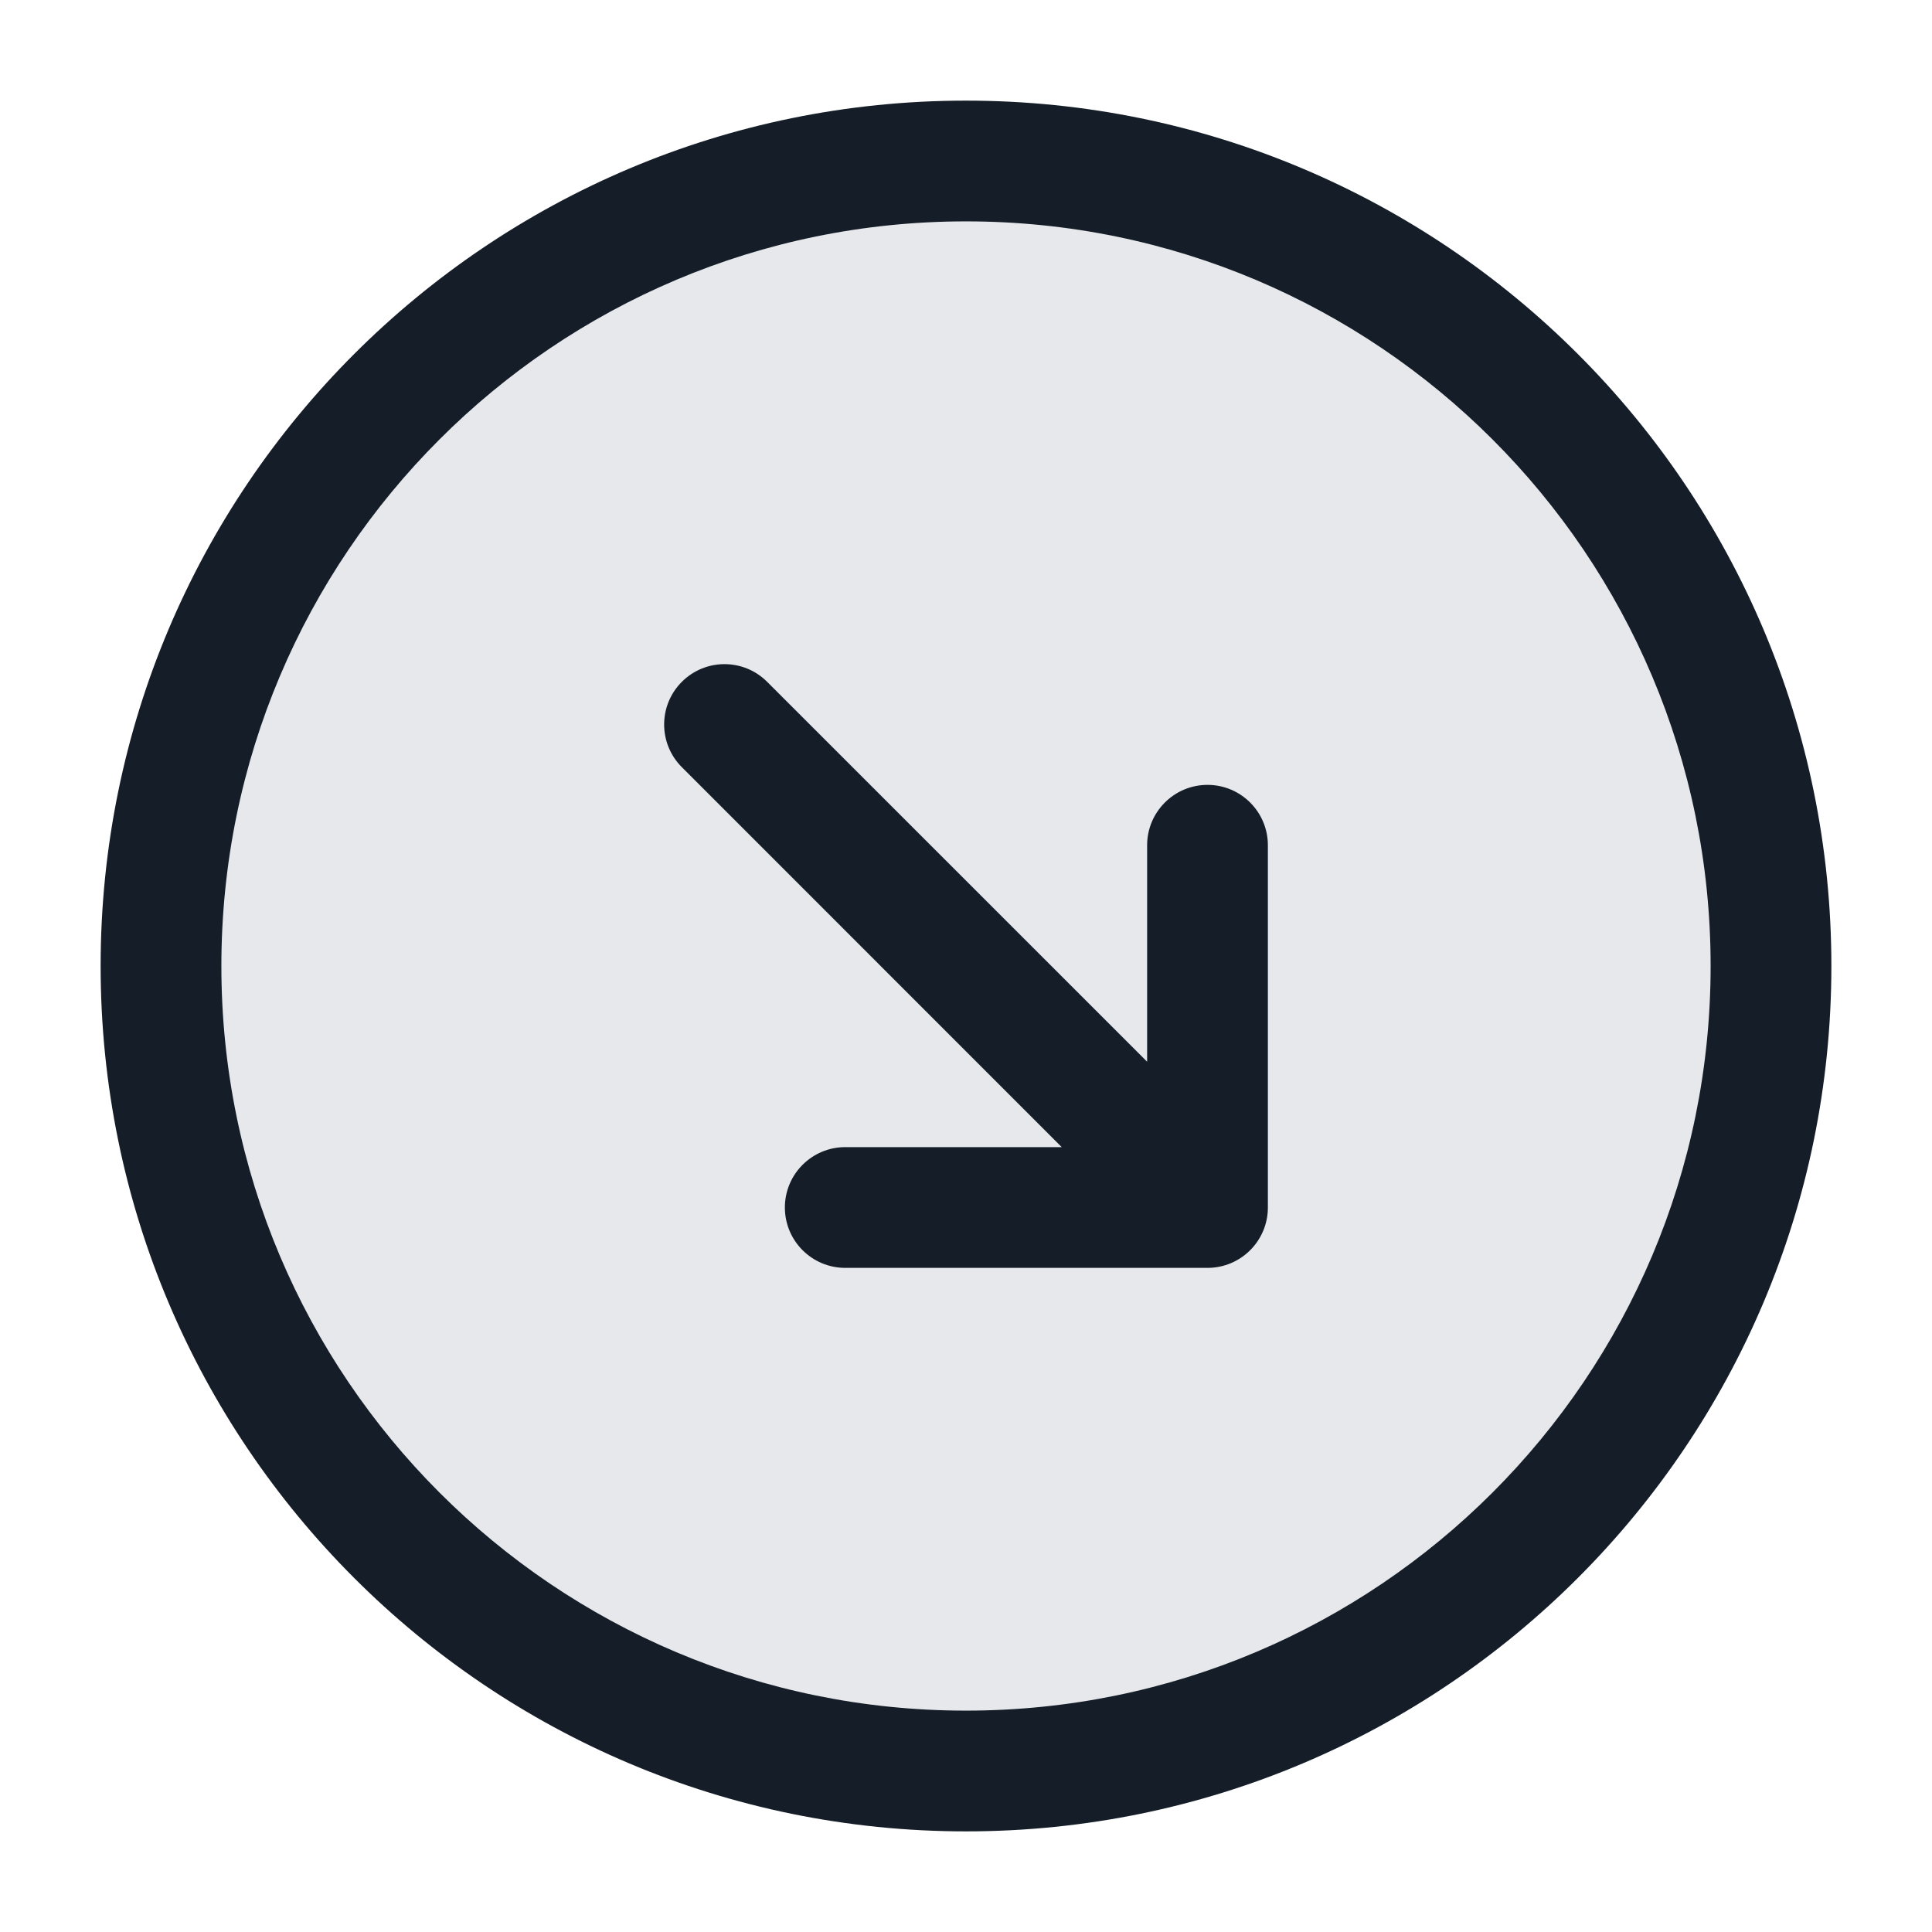 <svg xmlns="http://www.w3.org/2000/svg" viewBox="0 0 24 24">
  <defs/>
  <path fill="#636F7E" opacity="0.16" d="M22,12 A10 10 0 1 1 2,12 A10 10 0 1 1 22,12 Z"/>
  <path fill="#151E28" d="M12,1.25 C17.937,1.25 22.75,6.063 22.75,12 C22.75,17.937 17.937,22.75 12,22.75 C6.063,22.75 1.25,17.937 1.25,12 C1.25,6.063 6.063,1.25 12,1.25 Z M2.75,12 C2.75,17.109 6.891,21.25 12,21.25 C17.109,21.25 21.25,17.109 21.25,12 C21.25,6.891 17.109,2.75 12,2.75 C6.891,2.75 2.75,6.891 2.75,12 Z M8.47,9.53 C8.177,9.237 8.177,8.763 8.47,8.47 C8.763,8.177 9.237,8.177 9.53,8.47 L14.25,13.189 L14.25,10.5 C14.25,10.086 14.586,9.75 15,9.75 C15.414,9.75 15.75,10.086 15.75,10.5 L15.75,15 C15.75,15.414 15.414,15.75 15,15.75 L10.5,15.75 C10.086,15.75 9.75,15.414 9.75,15 C9.75,14.586 10.086,14.25 10.5,14.25 L13.189,14.25 Z"/>
</svg>


